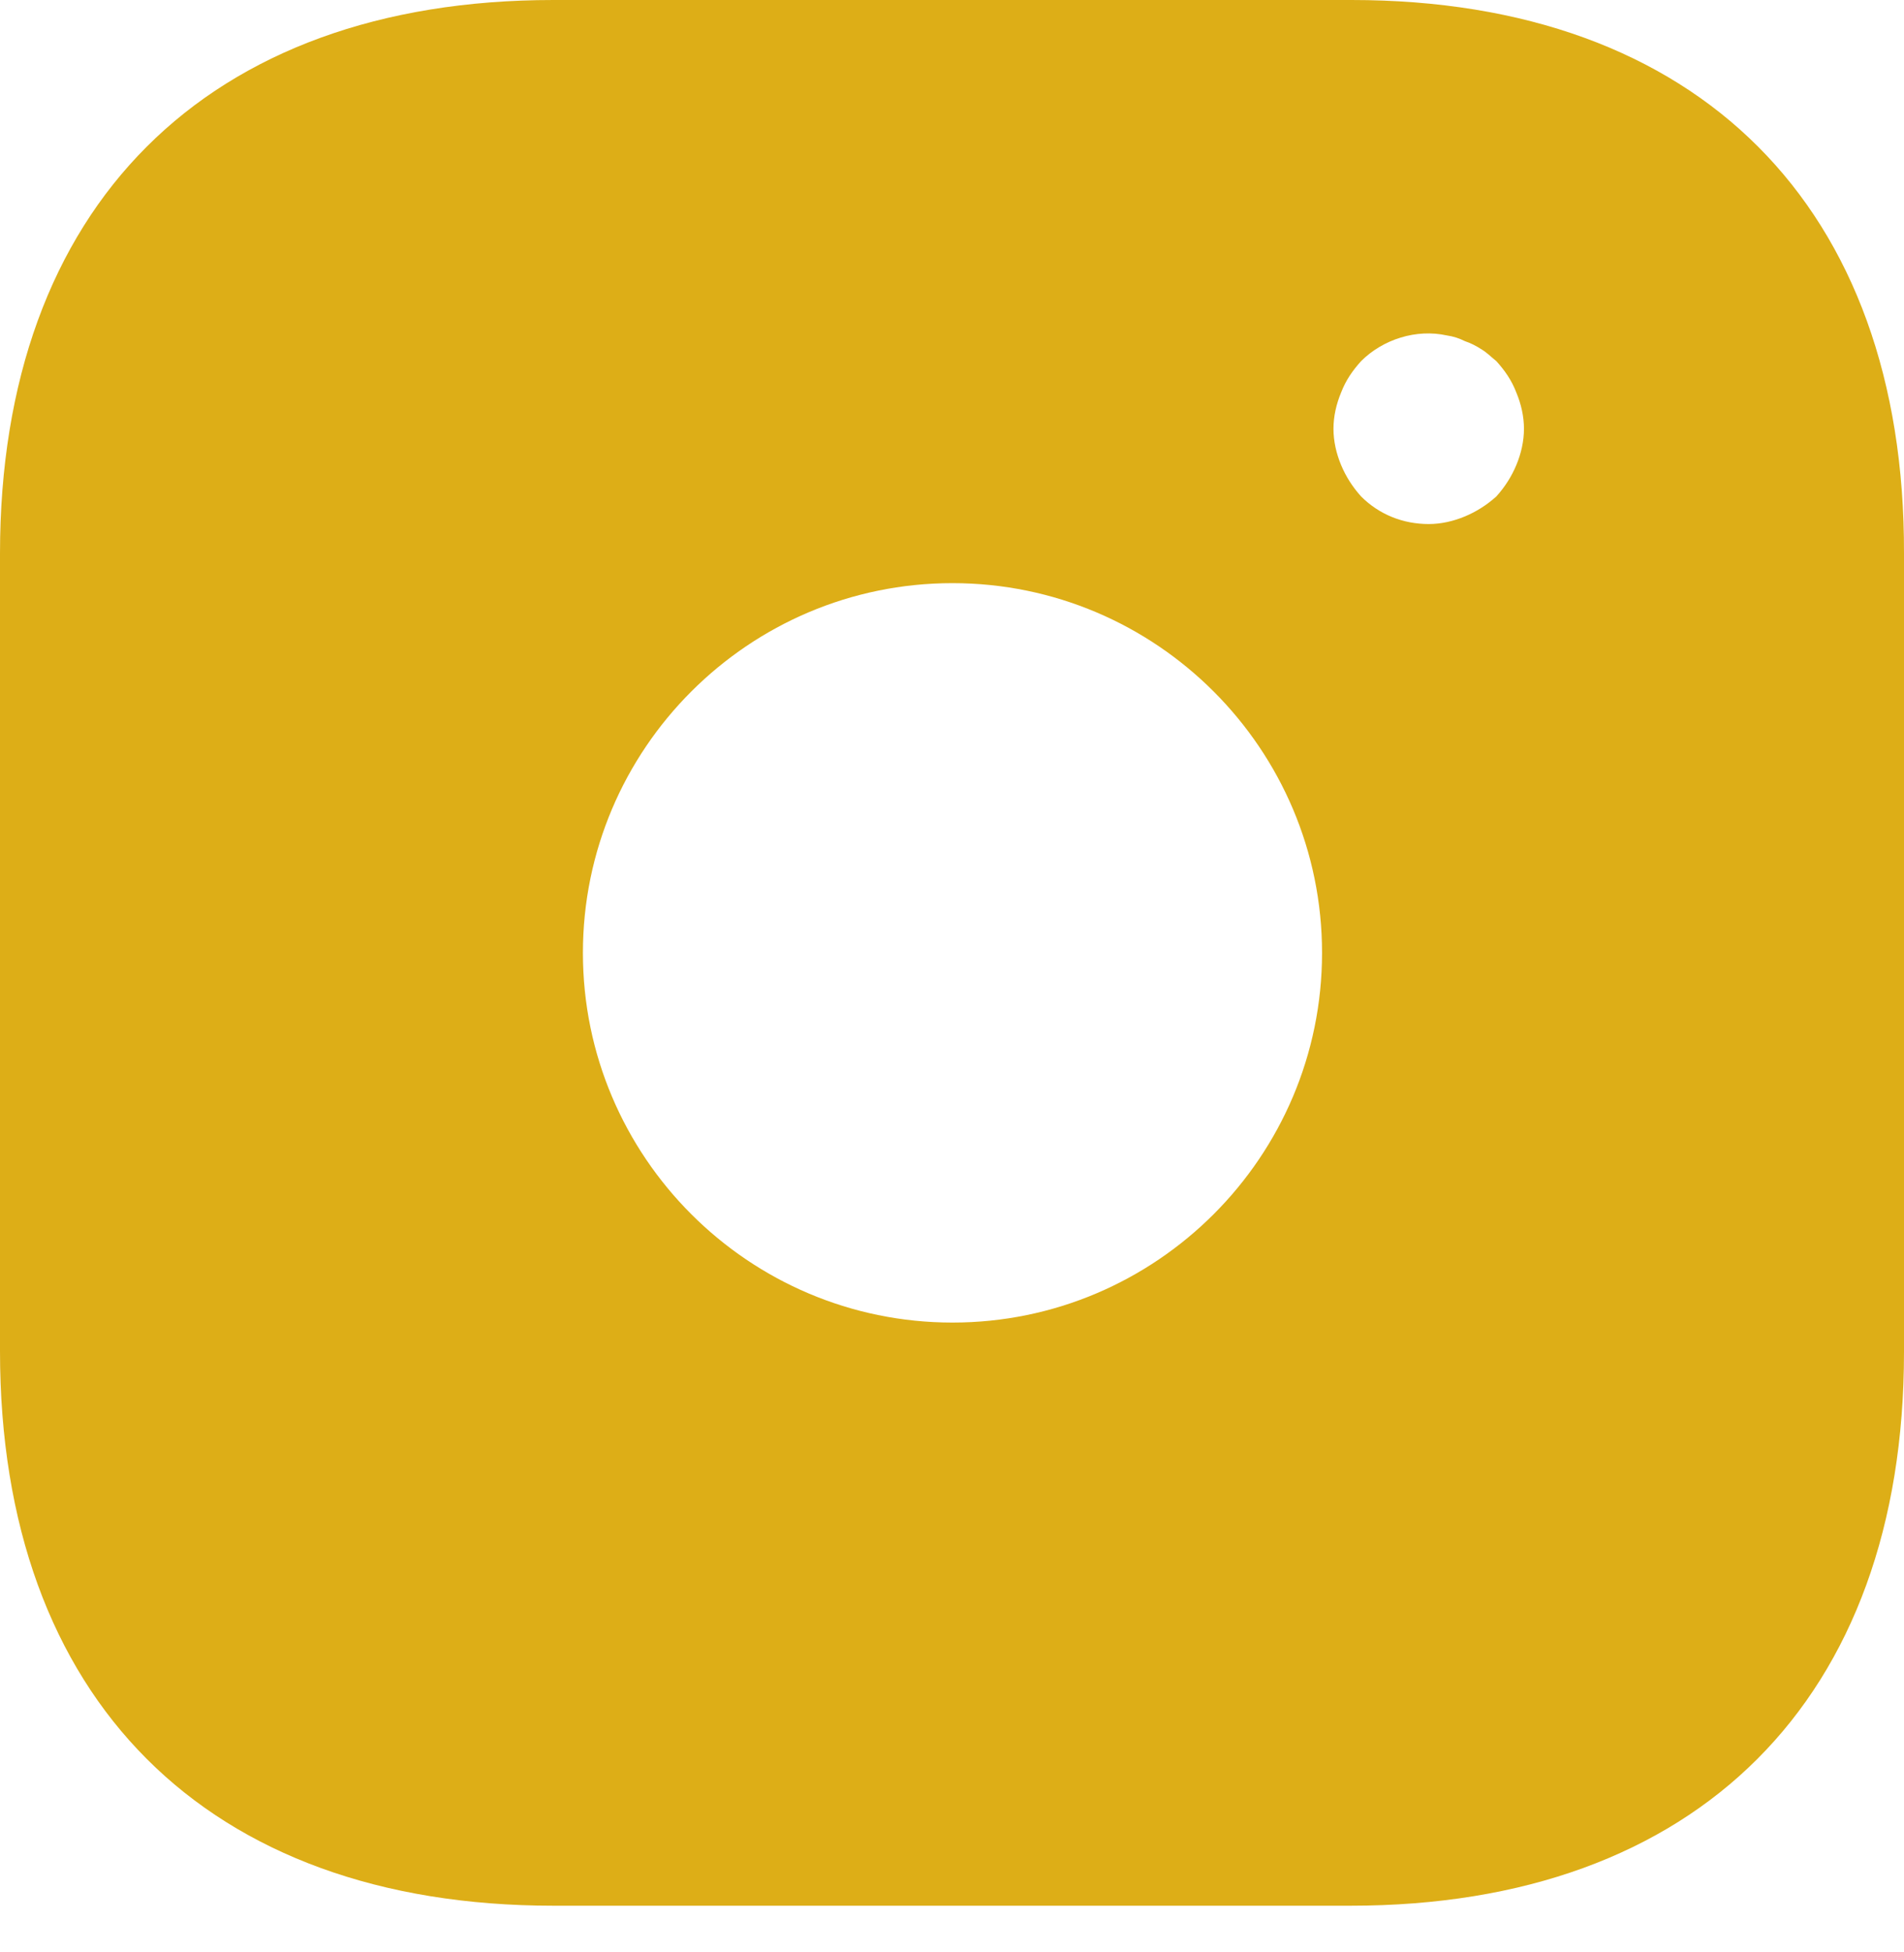 <svg width="40" height="41" viewBox="0 0 40 41" fill="none" xmlns="http://www.w3.org/2000/svg">
<path d="M28.394 0H11.626C4.342 0 0 4.342 0 11.626V28.374C0 35.678 4.342 40.02 11.626 40.02H28.374C35.658 40.02 40 35.678 40 28.394V11.626C40.02 4.342 35.678 0 28.394 0ZM20.01 27.774C15.728 27.774 12.246 24.292 12.246 20.01C12.246 15.728 15.728 12.246 20.01 12.246C24.292 12.246 27.774 15.728 27.774 20.01C27.774 24.292 24.292 27.774 20.01 27.774ZM31.856 9.765C31.756 10.005 31.616 10.225 31.436 10.425C31.236 10.605 31.015 10.745 30.775 10.845C30.535 10.945 30.275 11.005 30.015 11.005C29.475 11.005 28.974 10.805 28.594 10.425C28.414 10.225 28.274 10.005 28.174 9.765C28.074 9.525 28.014 9.265 28.014 9.004C28.014 8.744 28.074 8.484 28.174 8.244C28.274 7.984 28.414 7.784 28.594 7.584C29.055 7.124 29.755 6.903 30.395 7.044C30.535 7.064 30.655 7.104 30.775 7.164C30.895 7.204 31.015 7.264 31.136 7.344C31.236 7.404 31.336 7.504 31.436 7.584C31.616 7.784 31.756 7.984 31.856 8.244C31.956 8.484 32.016 8.744 32.016 9.004C32.016 9.265 31.956 9.525 31.856 9.765Z" fill="#ddae17"/>
</svg>

